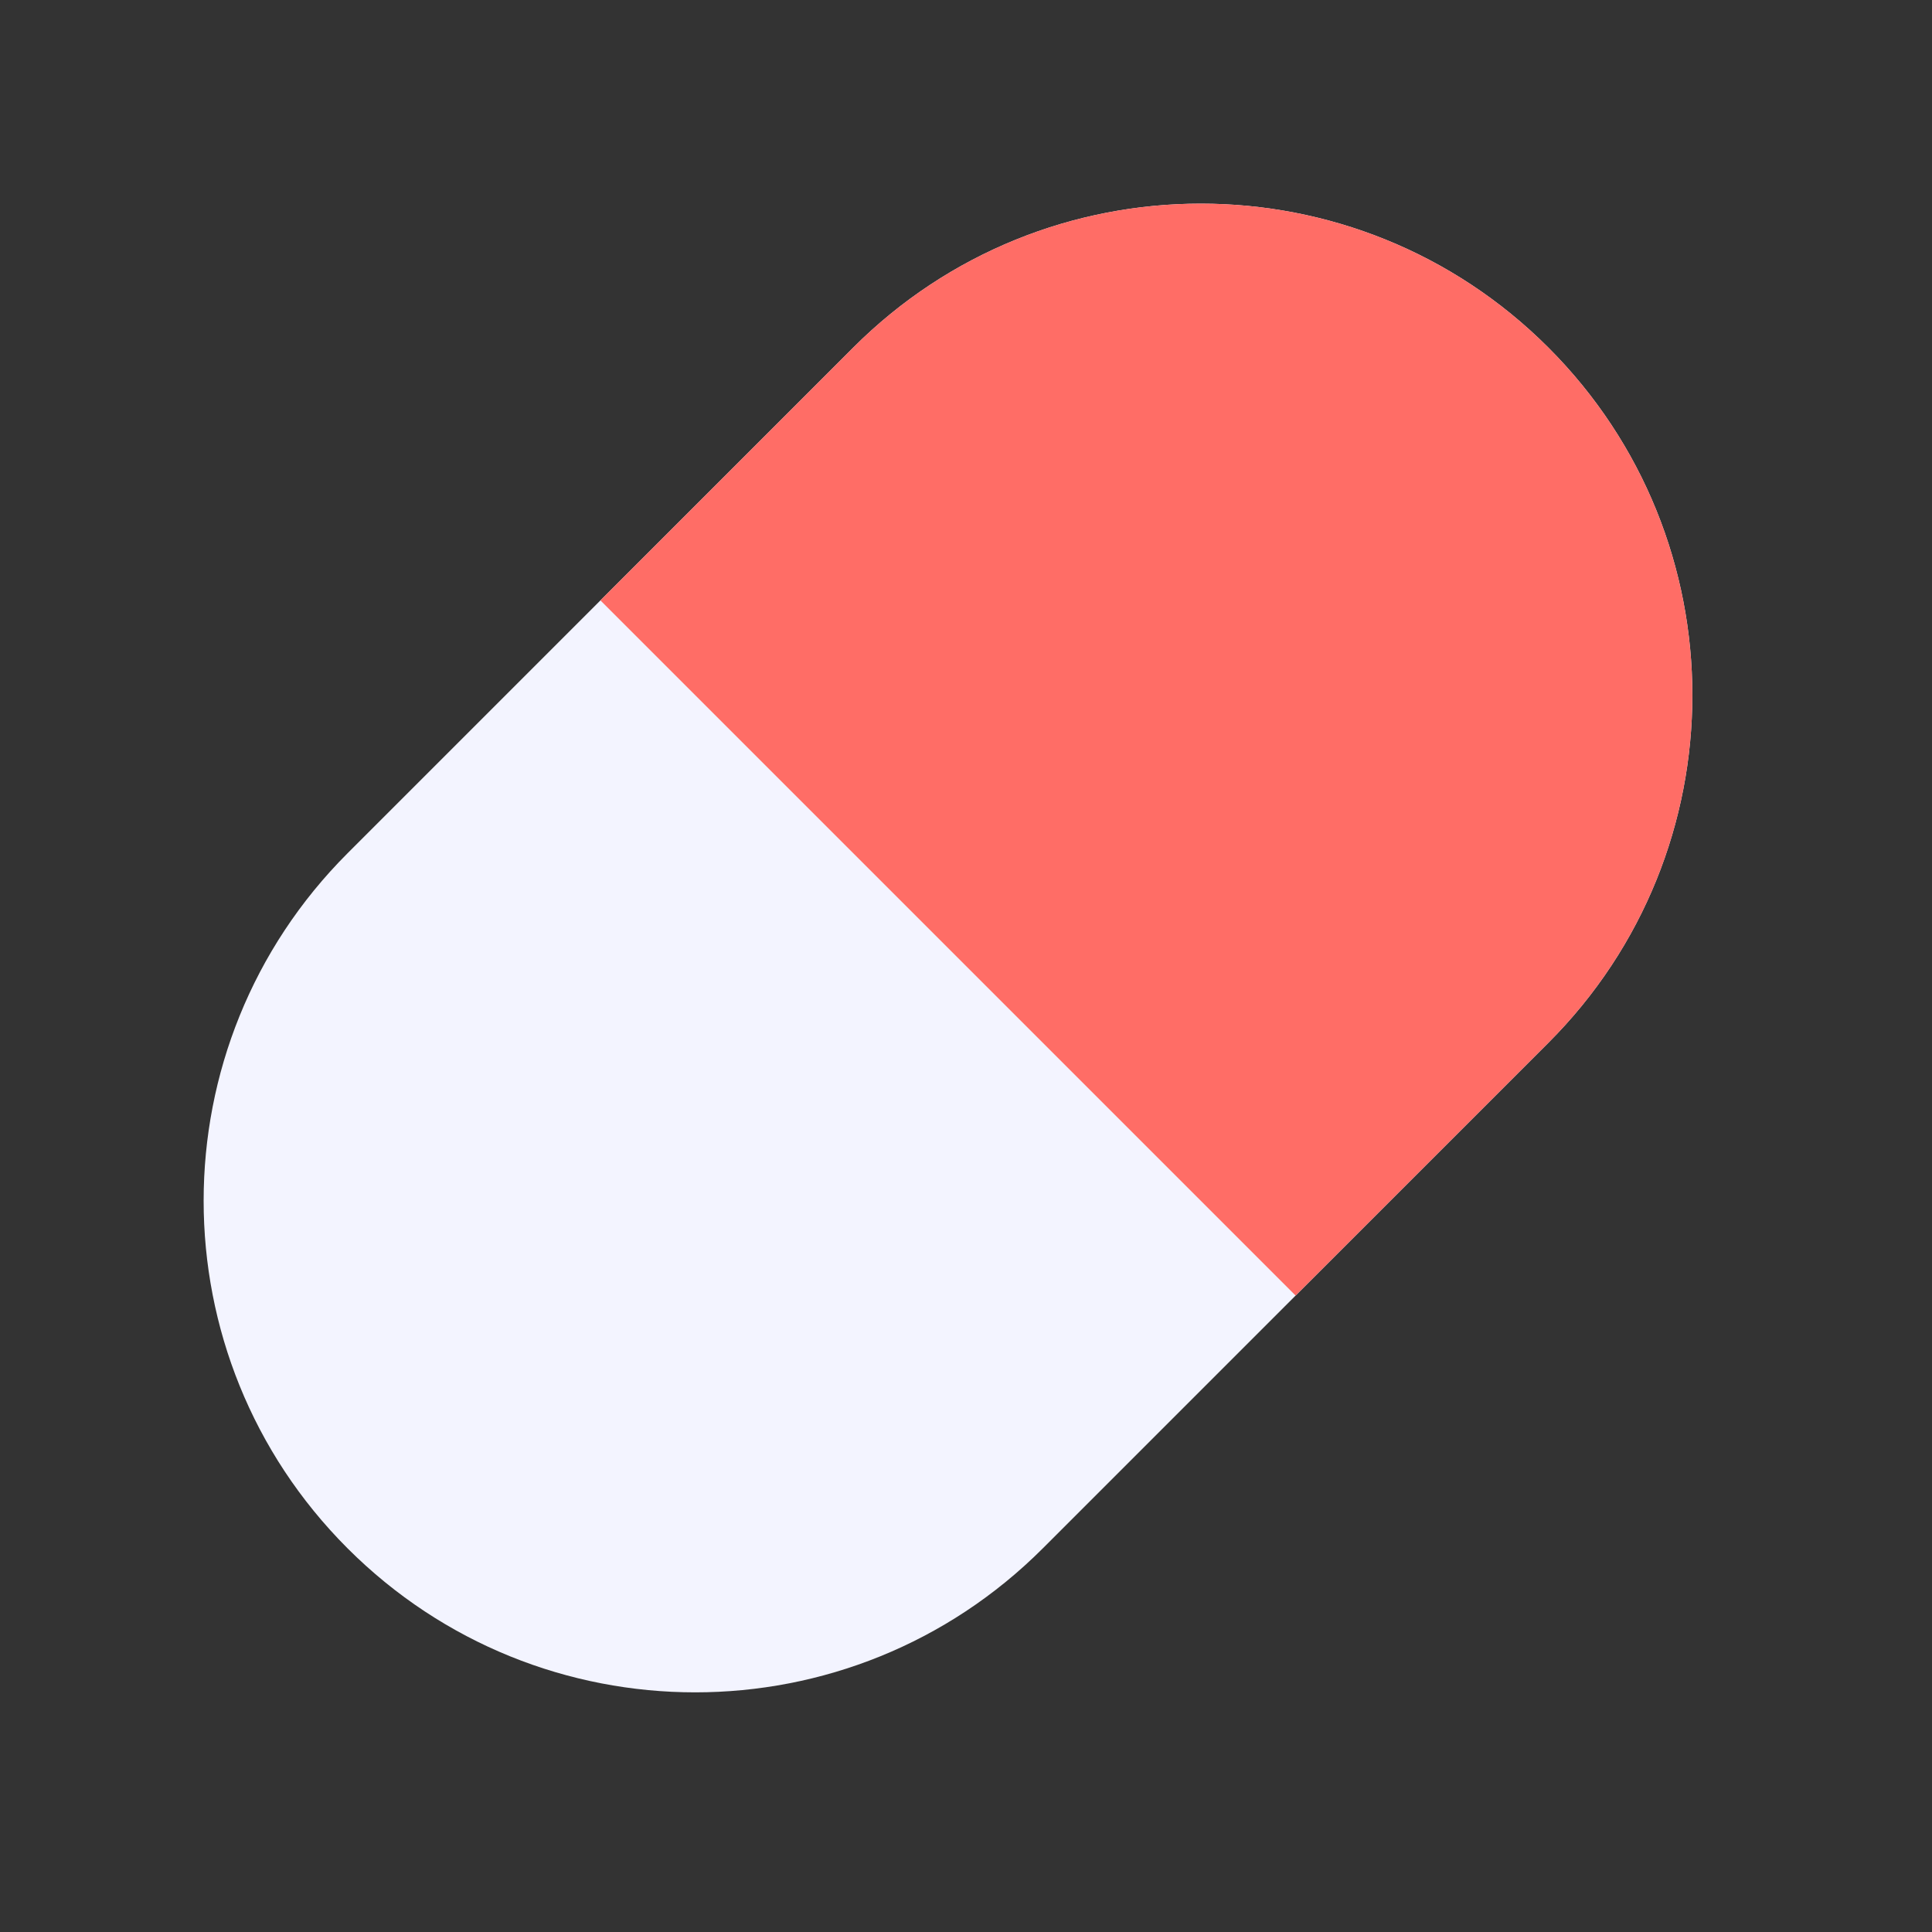 <svg fill="none" height="50" viewBox="0 0 50 50" width="50" xmlns="http://www.w3.org/2000/svg"><rect x="0" y="0" width="50" height="50" fill="#333333" stroke="none"/><path d="m22.081 8.996c4.968-4.968 13.023-4.968 17.991 0 4.968 4.968 4.968 13.023 0 17.991l-13.085 13.085c-4.968 4.968-13.023 4.968-17.991 0s-4.968-13.023 0-17.991z" fill="#f3f4ff"/><path d="m22.081 8.996c4.968-4.968 13.023-4.968 17.991 0 4.968 4.968 4.968 13.023 0 17.991l-6.542 6.542-17.991-17.991z" fill="#ff6d66"/></svg>